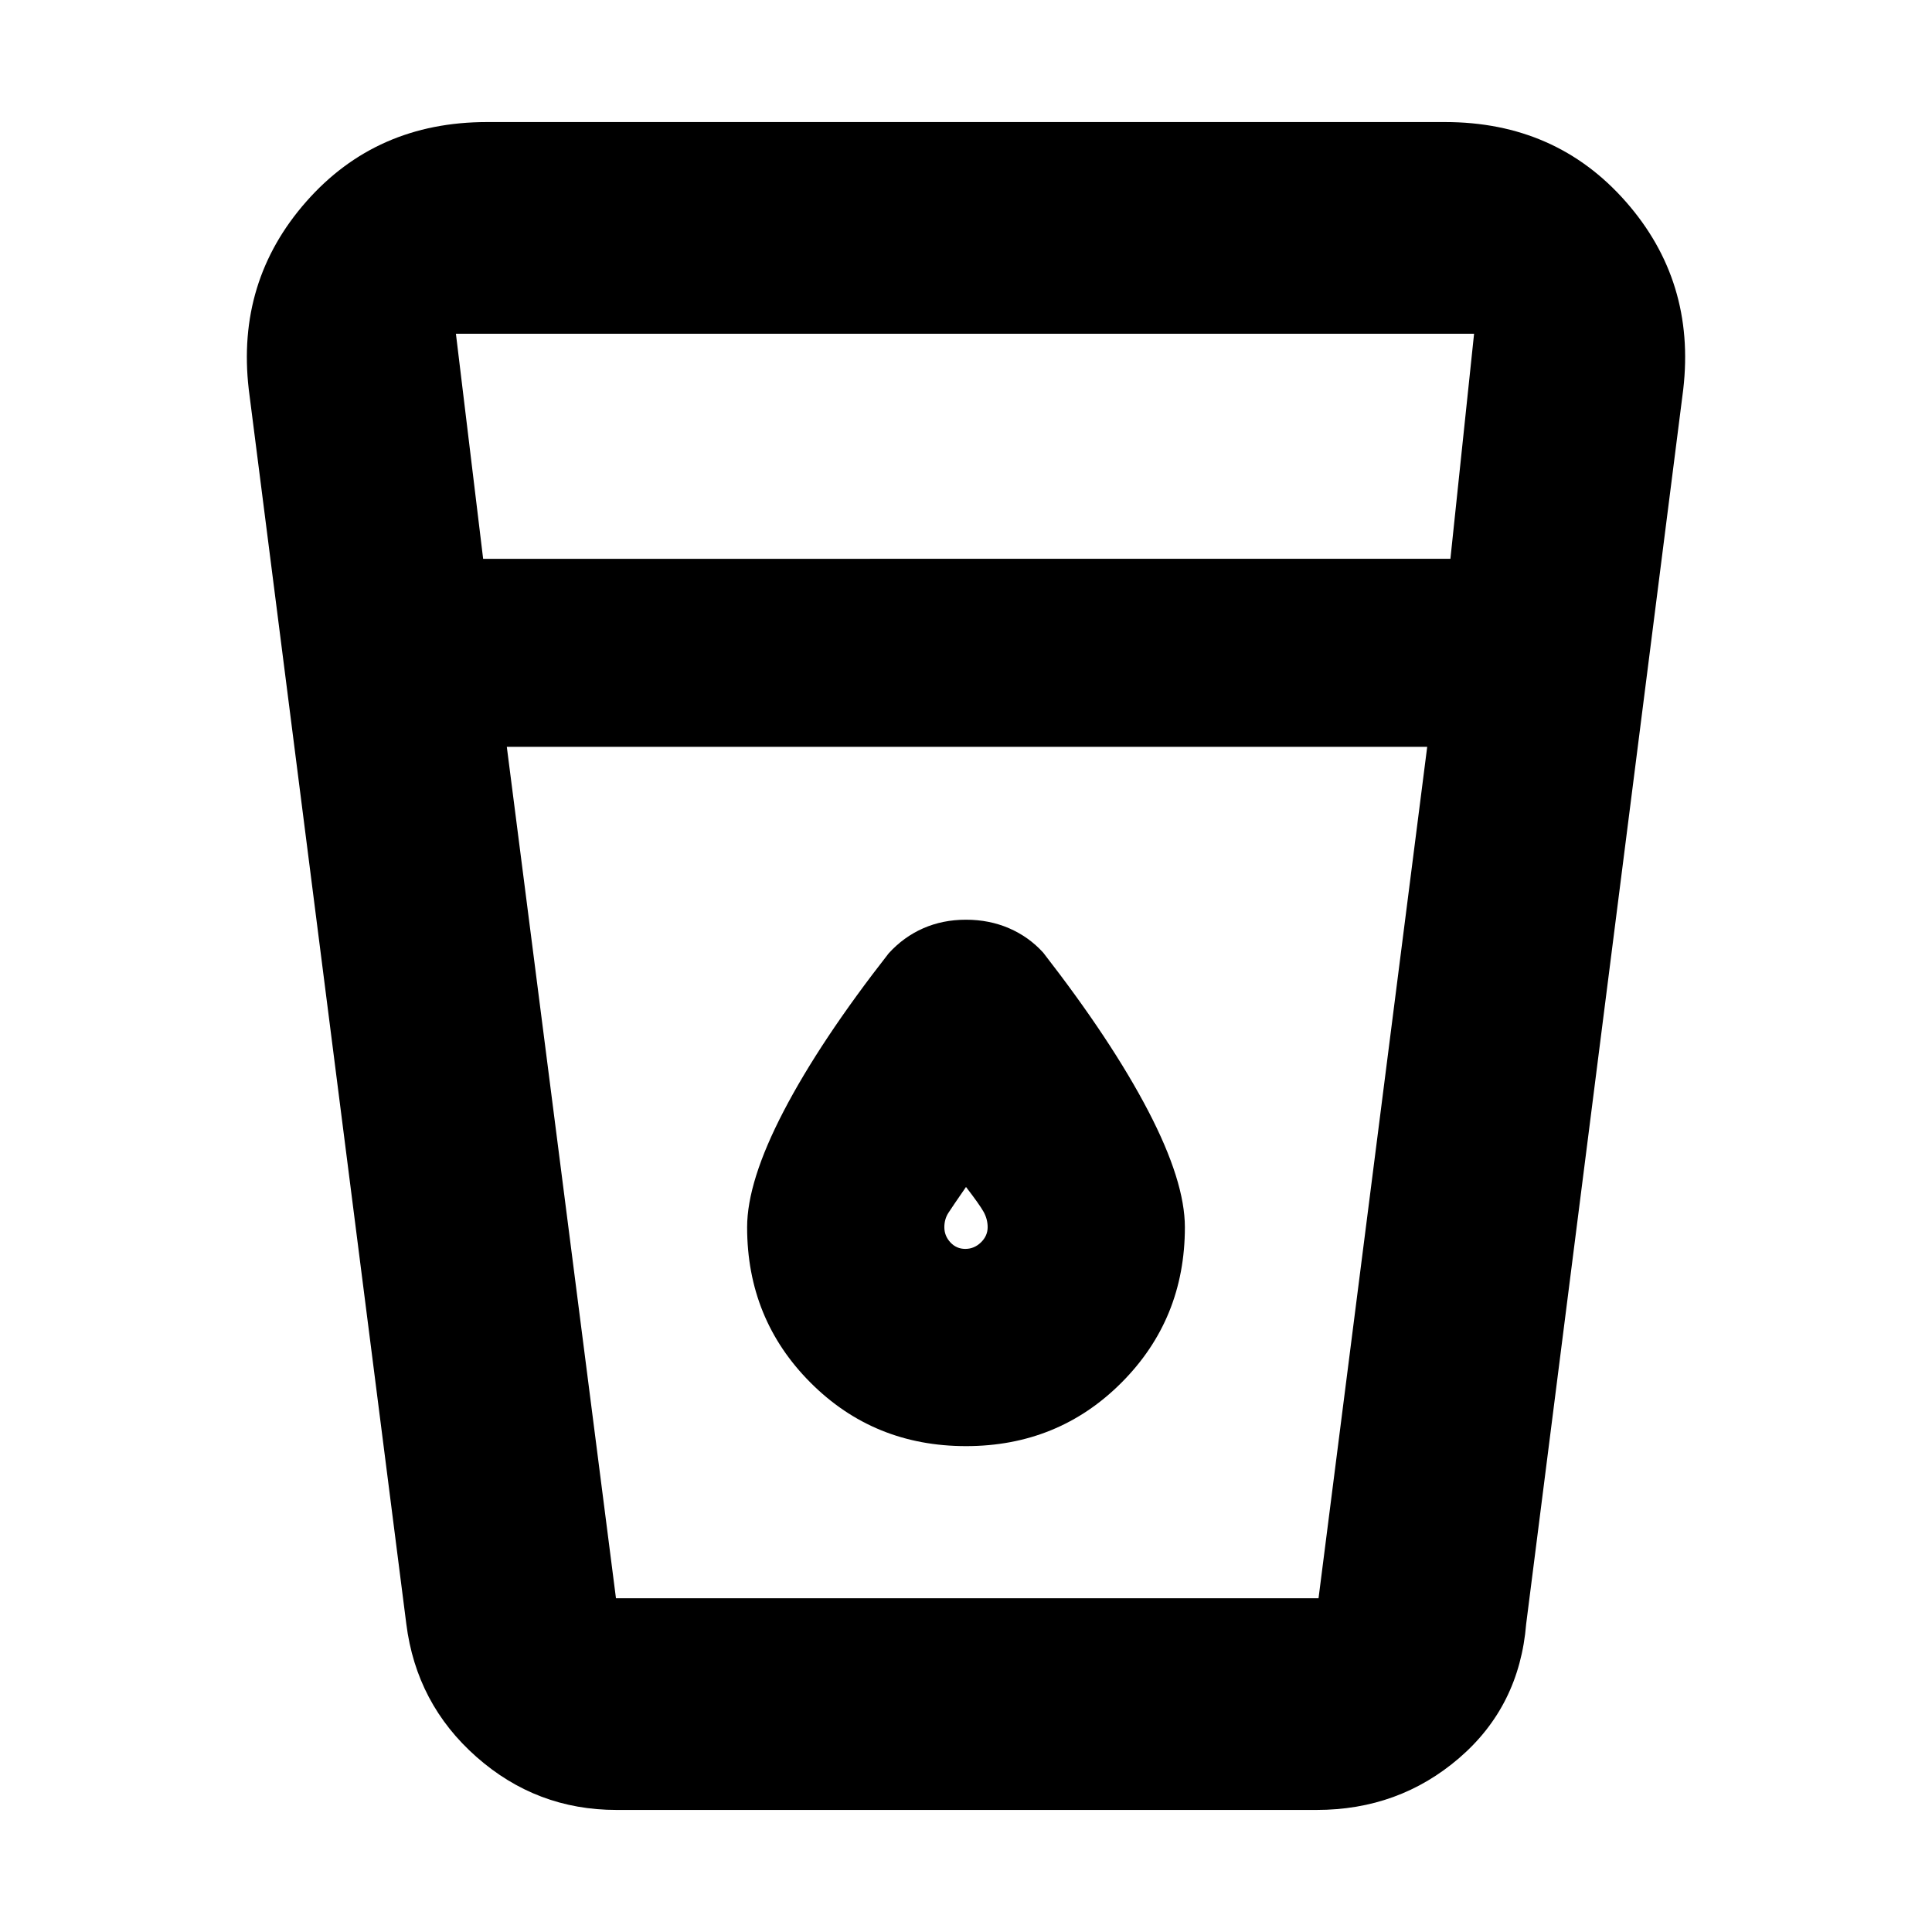 <svg xmlns="http://www.w3.org/2000/svg" height="20" viewBox="0 -960 960 960" width="20"><path d="M306.34-60.65q-39.76 0-69.61-26.37-29.85-26.36-34.84-66.09L123.61-766.5q-6.24-53.76 28.54-93.3 34.78-39.55 89.82-39.55h476.06q55.04 0 89.82 39.55 34.78 39.54 28.54 93.3l-78.04 613.39q-3.34 40.89-33.3 66.67-29.97 25.79-70.88 25.79H306.34Zm-54.51-528.26 54.24 423.08h349.1l54-423.08H251.83Zm-11.76-93.42H720.7l11.76-111.84H226.54l13.53 111.84Zm239.6 342.9q-4.43 0-7.43-3.24t-3-7.53q0-4 2-7.12 2-3.11 8.76-12.88 6.76 8.77 8.76 12.38 2 3.62 2 7.62 0 4.29-3.33 7.53-3.34 3.24-7.76 3.24Zm.33 98q45.79 0 77.28-31.56 31.48-31.55 31.48-77.21 0-22.8-18.18-57.72-18.19-34.93-52.2-78.7-7.15-7.89-16.97-12.13Q491.59-503 480-503t-21.3 4.28q-9.72 4.28-17.13 12.44-33.96 43.43-52.15 78.36-18.18 34.92-18.18 57.72 0 45.66 31.48 77.21 31.49 31.56 77.28 31.56Zm-228.17 75.6h457.34-457.34Z"/></svg>